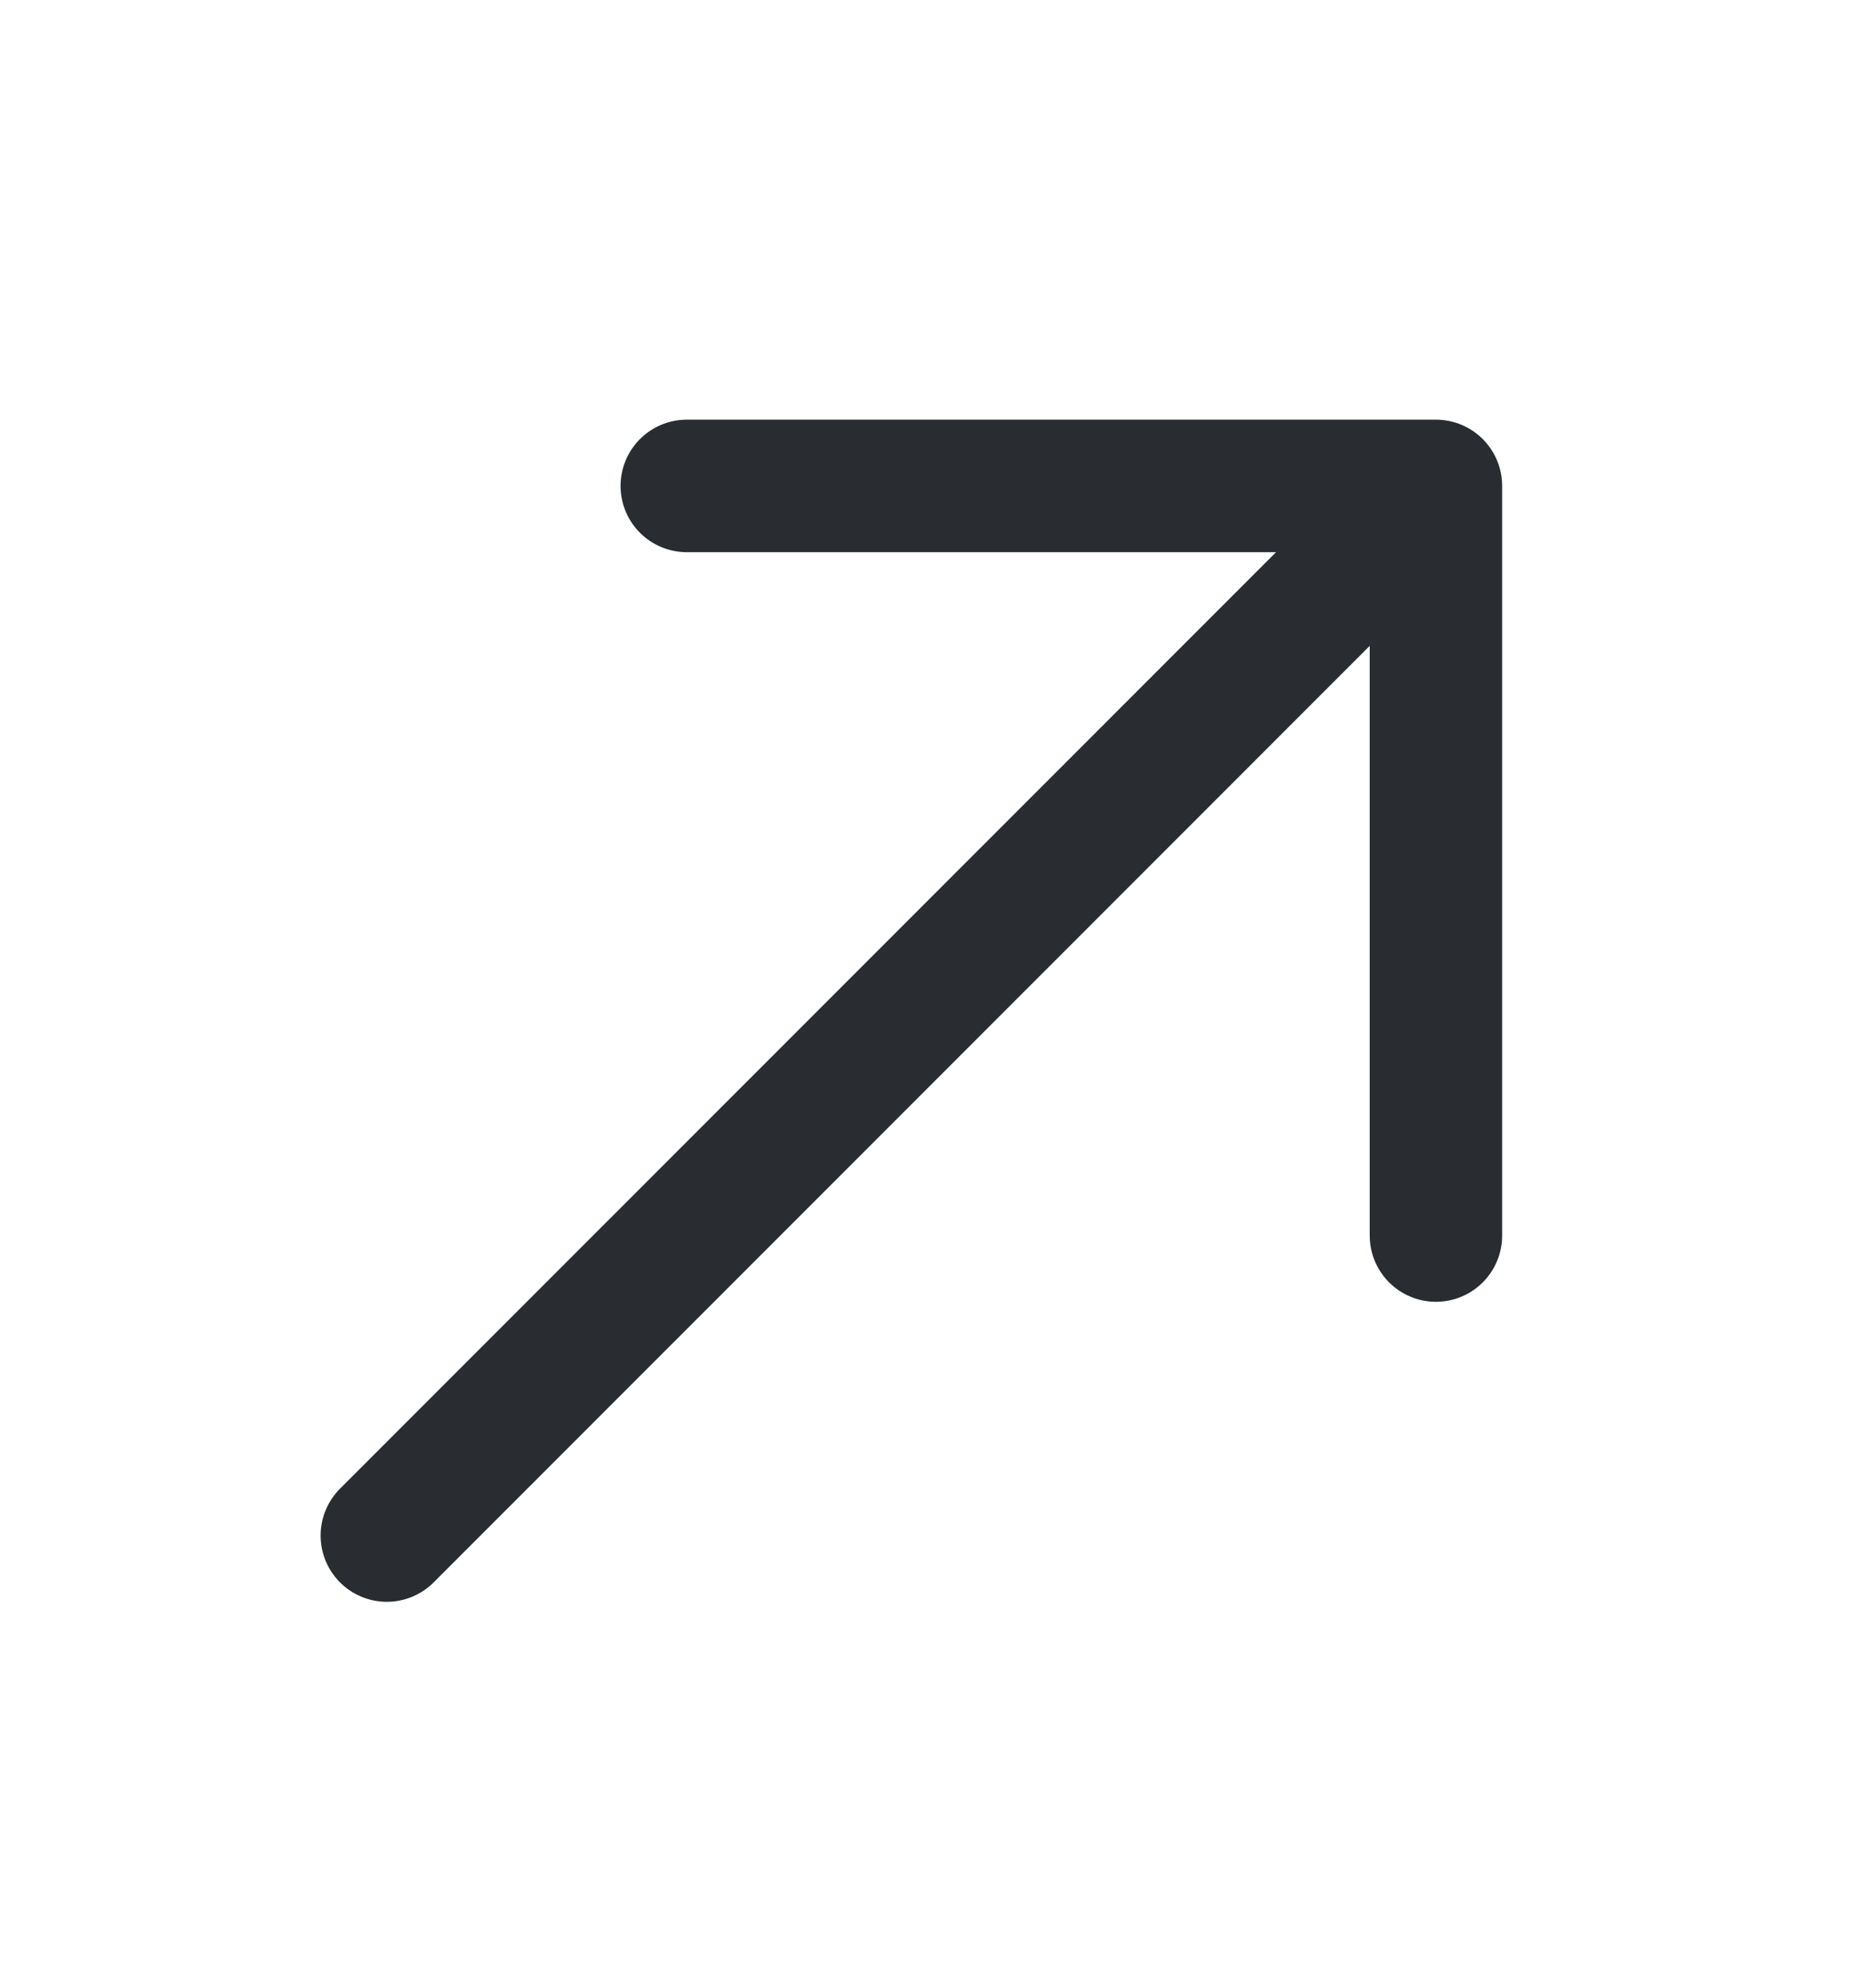 <svg width="14" height="15" viewBox="0 0 14 15" fill="none" xmlns="http://www.w3.org/2000/svg">
<path d="M10.843 9.324L10.843 3.667L5.186 3.667" stroke="#292D32" stroke-miterlimit="10" stroke-linecap="round" stroke-linejoin="round"/>
<path d="M2.921 11.588L10.764 3.746" stroke="#292D32" stroke-miterlimit="10" stroke-linecap="round" stroke-linejoin="round"/>
</svg>

